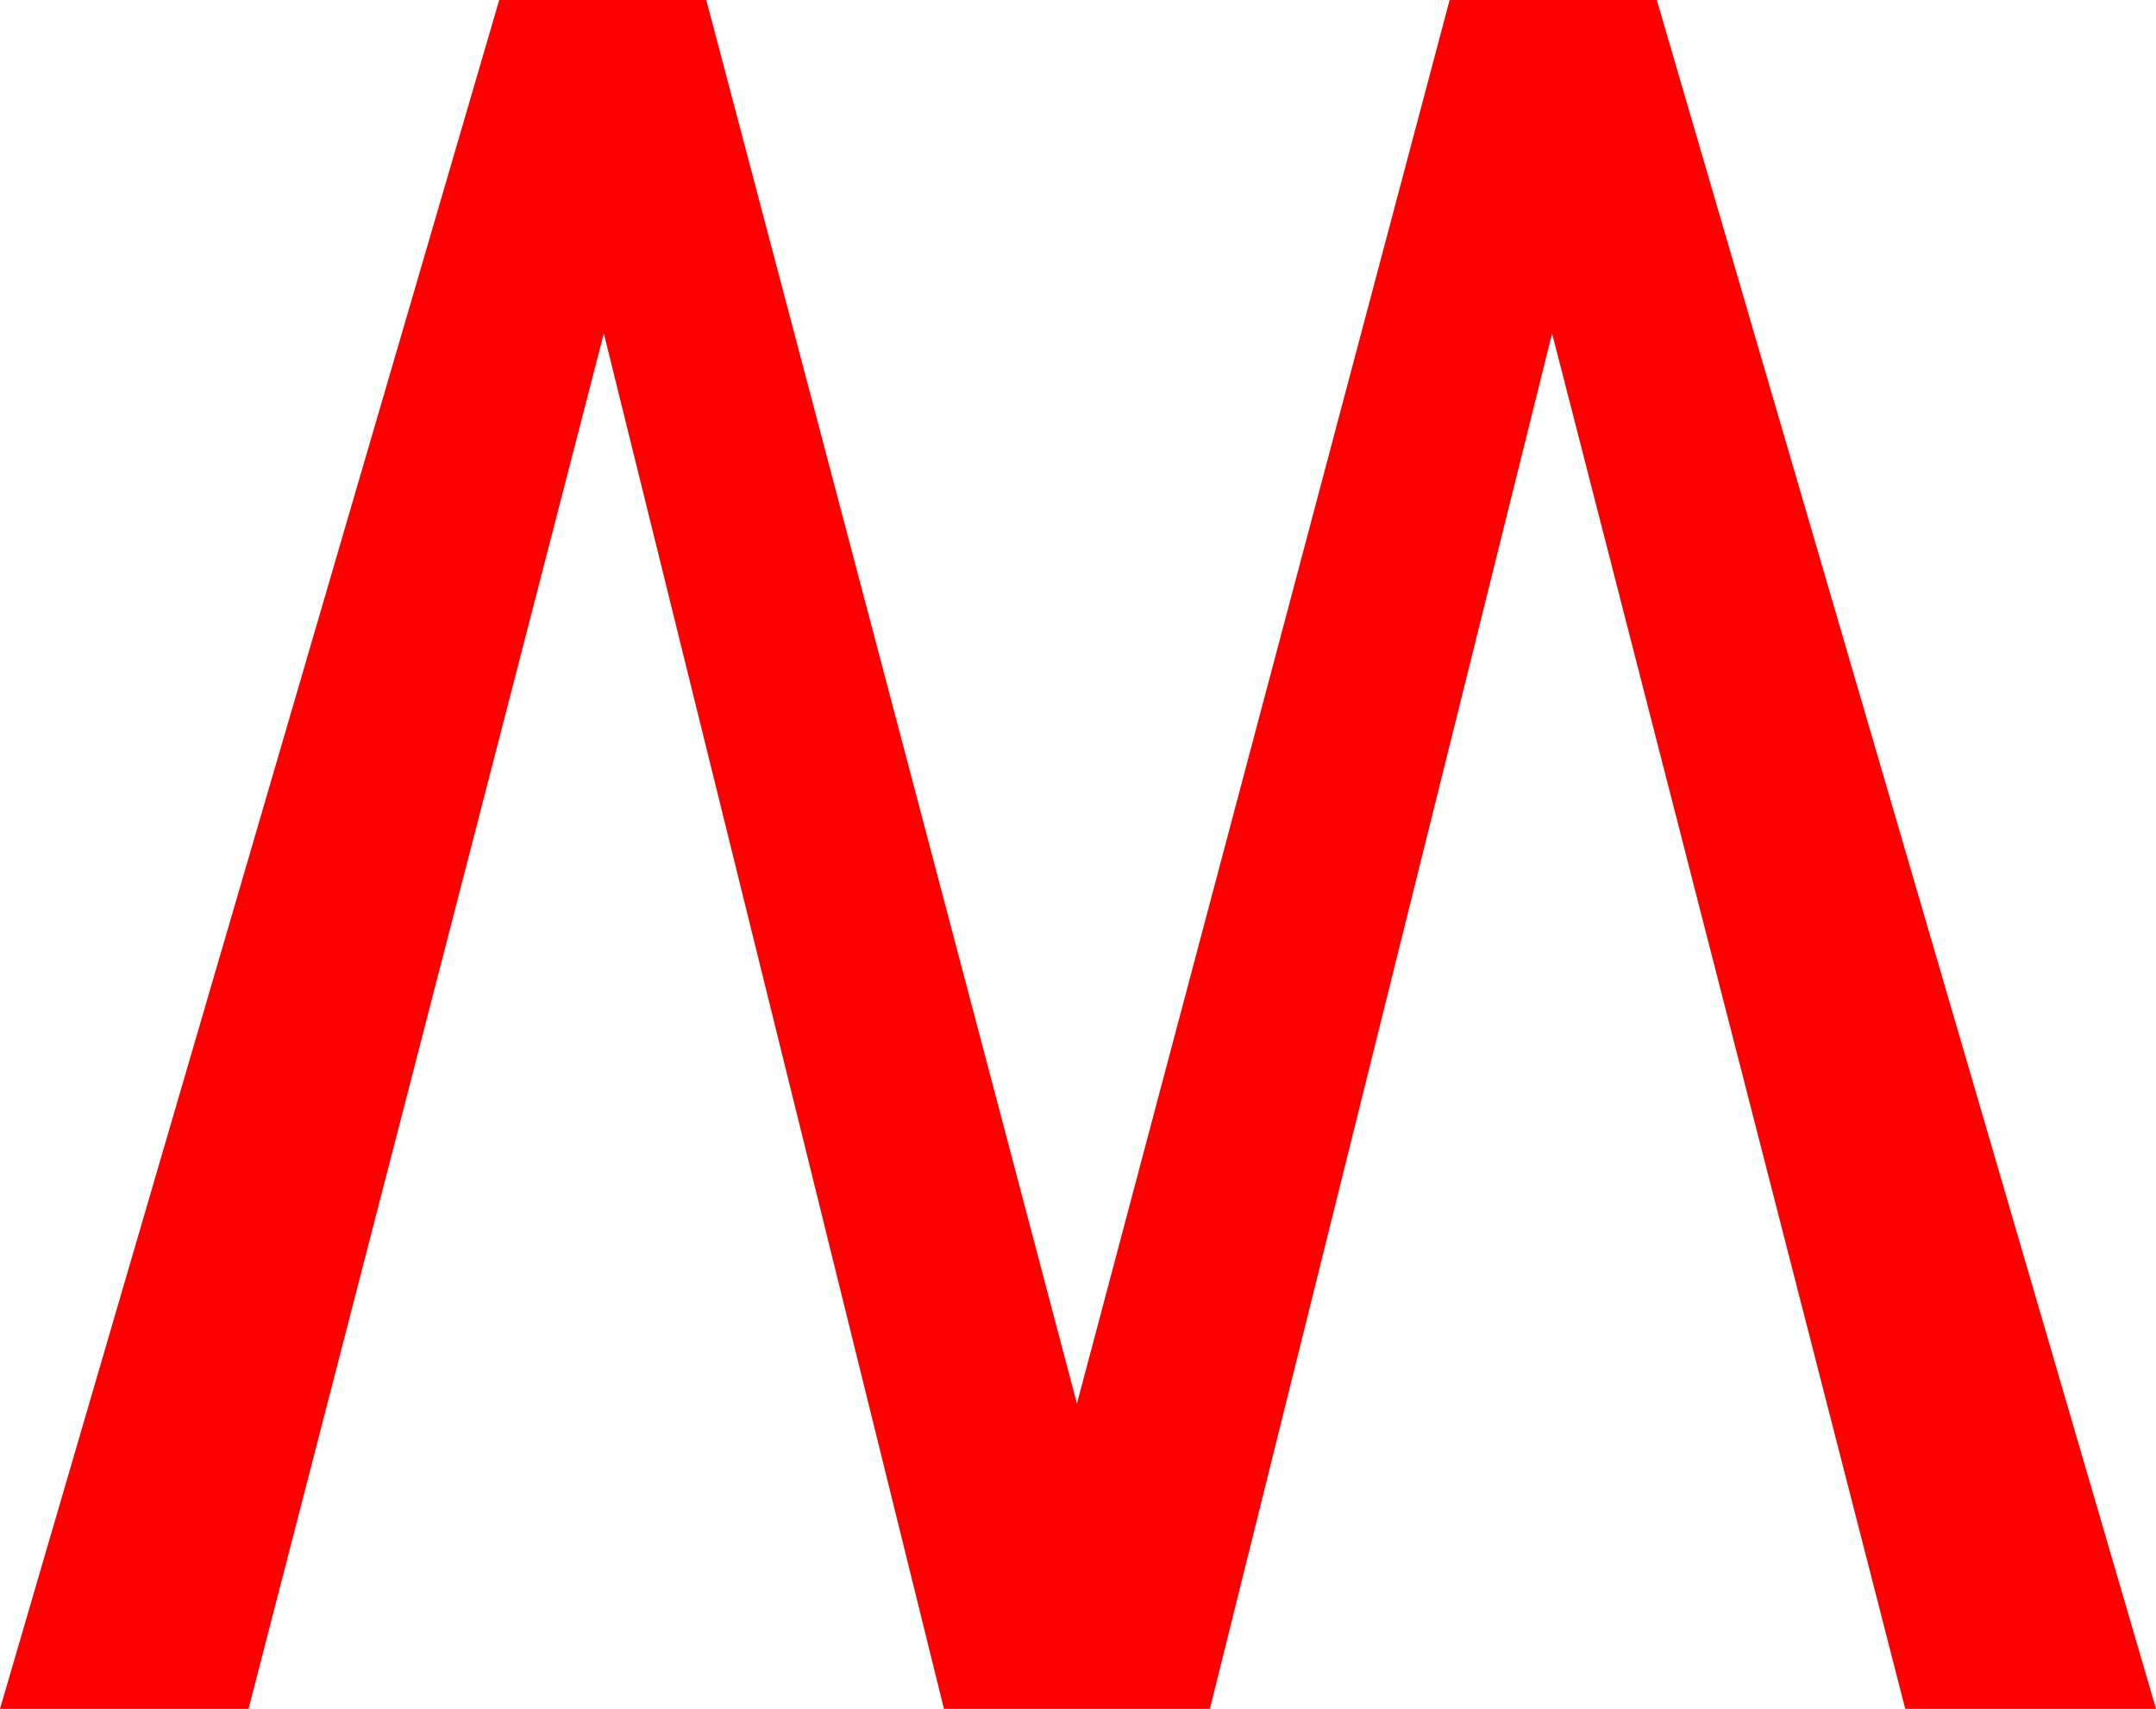 <?xml version="1.0" encoding="utf-8"?>
<!DOCTYPE svg PUBLIC "-//W3C//DTD SVG 1.1//EN" "http://www.w3.org/Graphics/SVG/1.1/DTD/svg11.dtd">
<svg width="28.975" height="22.969" xmlns="http://www.w3.org/2000/svg" xmlns:xlink="http://www.w3.org/1999/xlink" xmlns:xml="http://www.w3.org/XML/1998/namespace" version="1.1">
  <g>
    <g>
      <path style="fill:#FF0000;fill-opacity:1" d="M6.709,0L9.492,0 14.473,18.867 19.482,0 22.266,0 28.975,22.969 25.605,22.969 20.859,4.482 16.26,22.969 12.686,22.969 8.115,4.482 3.34,22.969 0,22.969 6.709,0z" />
    </g>
  </g>
</svg>